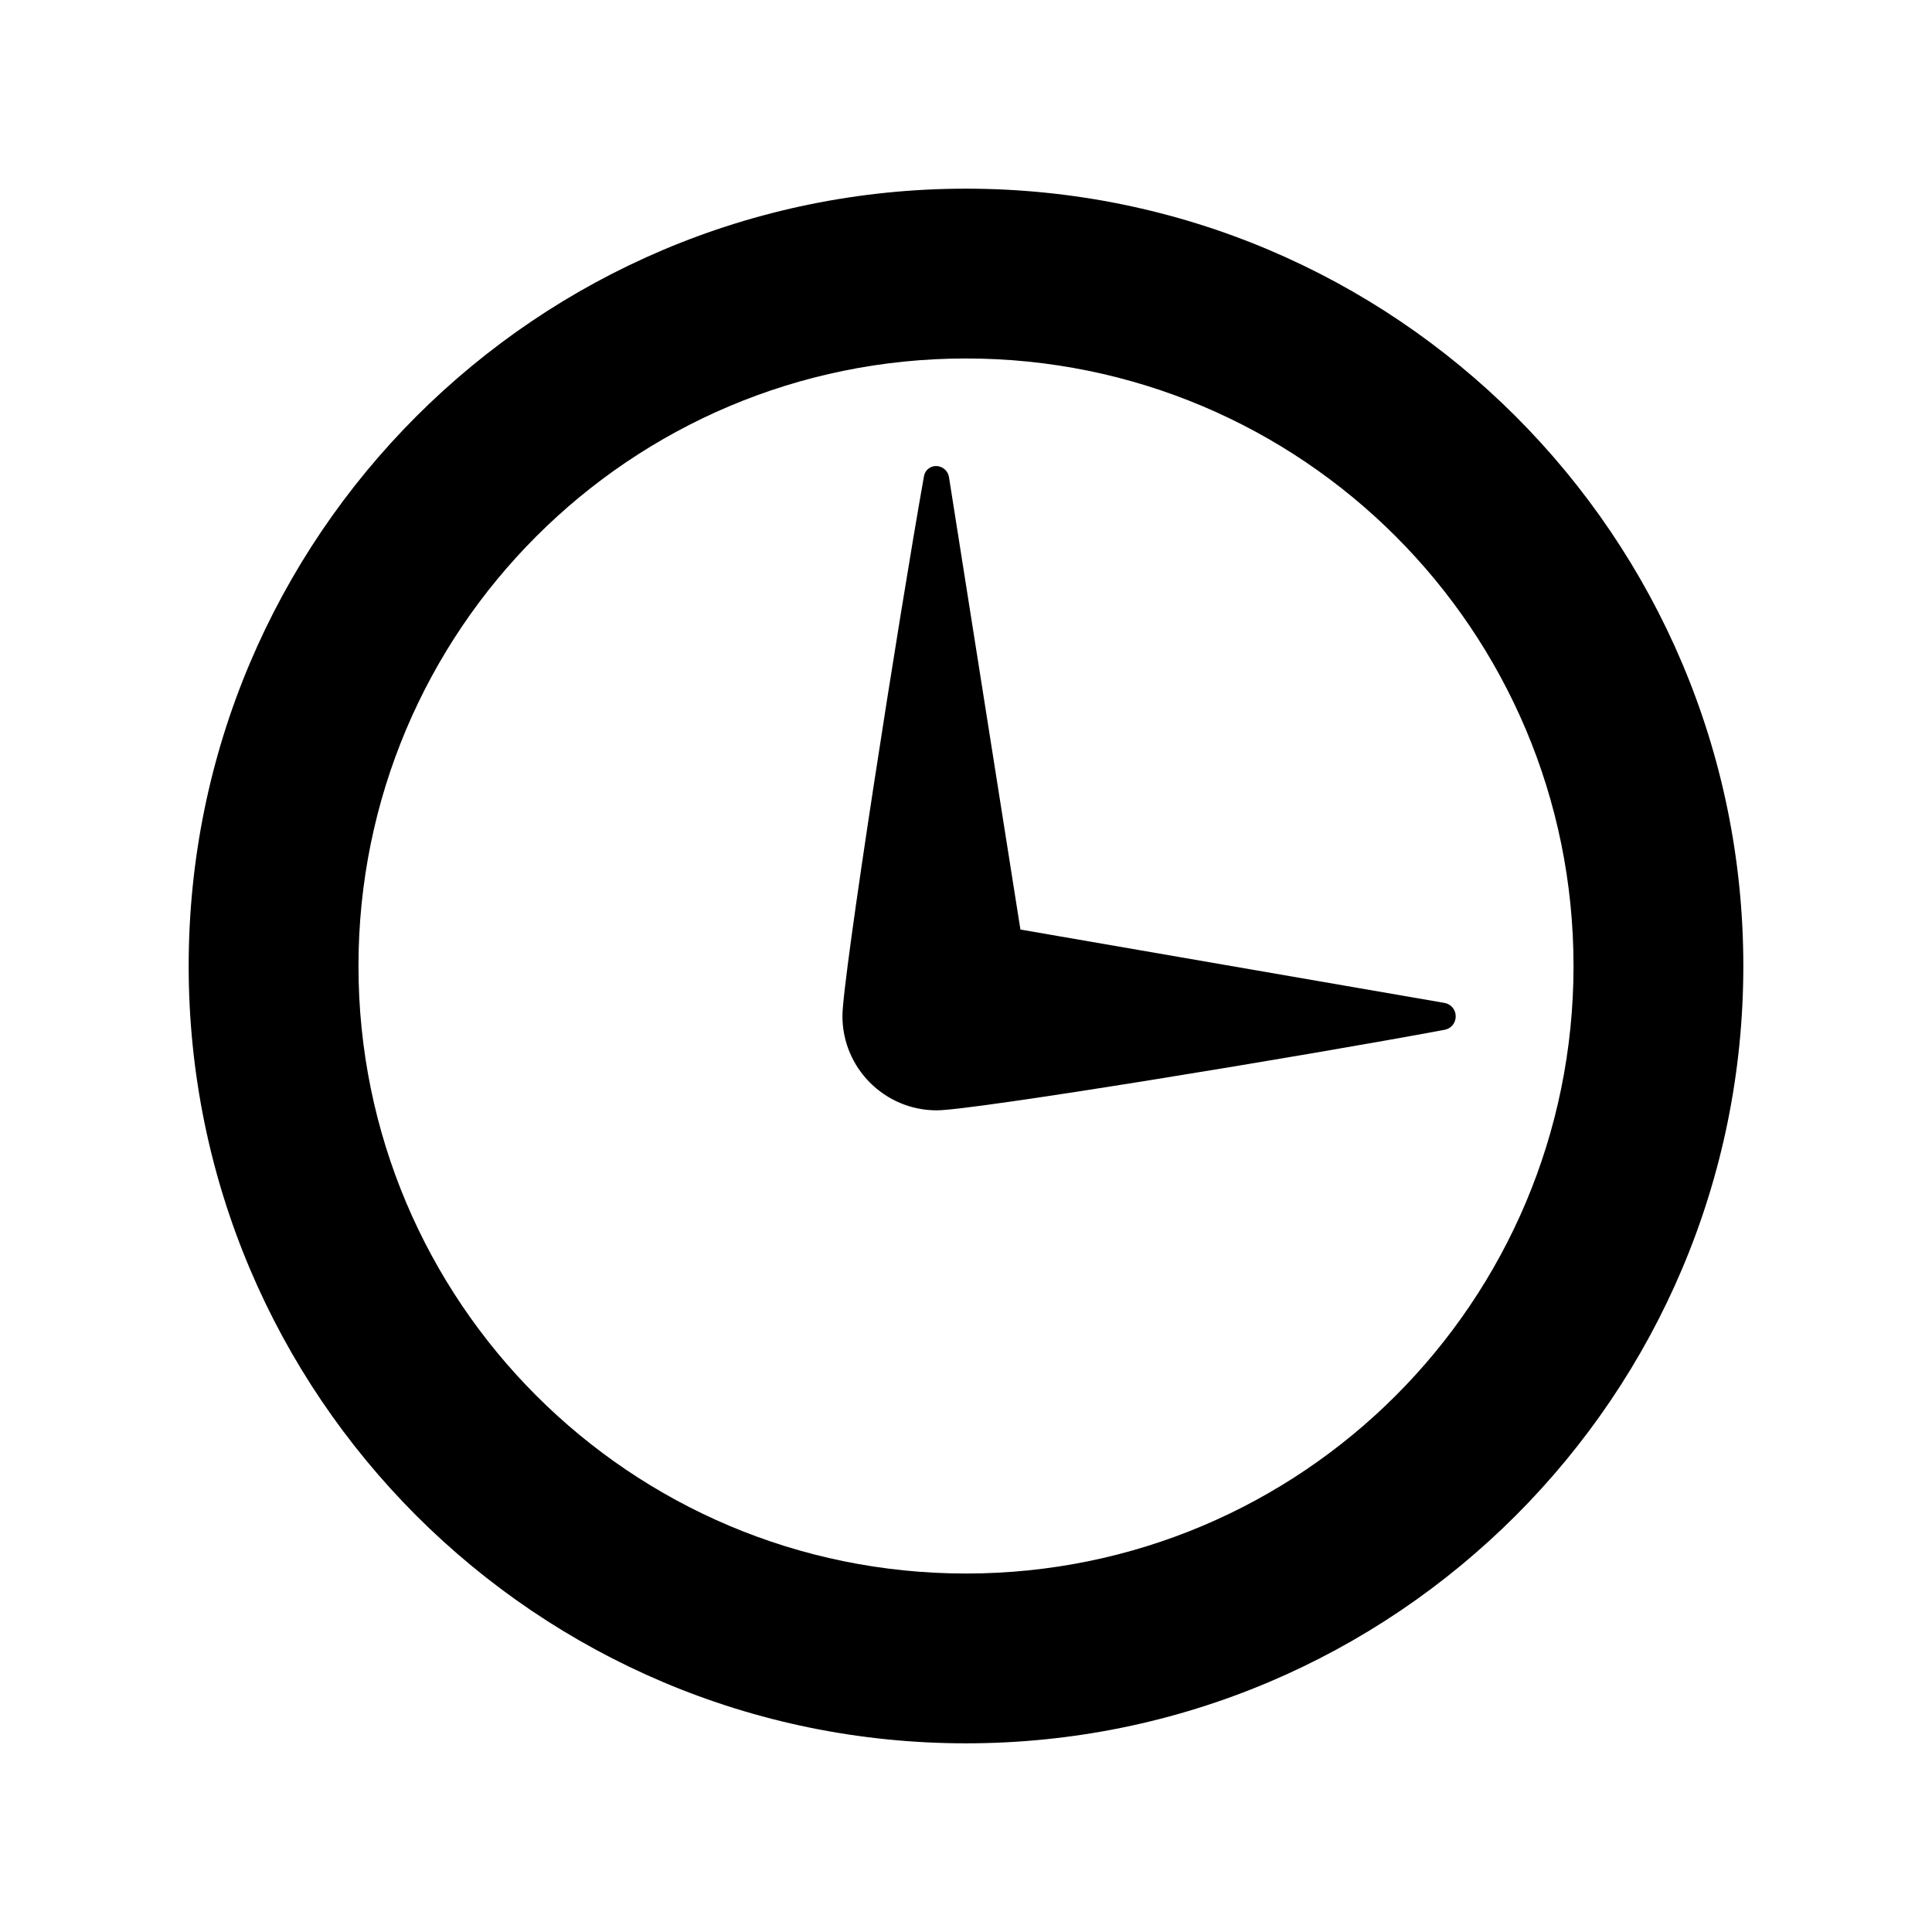 <?xml version="1.0" encoding="utf-8"?>

<!-- The icon can be used freely in both personal and commercial projects with no attribution required, but always appreciated. 
You may NOT sub-license, resell, rent, redistribute or otherwise transfer the icon without express written permission from iconmonstr.com -->

<!DOCTYPE svg PUBLIC "-//W3C//DTD SVG 1.1//EN" "http://www.w3.org/Graphics/SVG/1.1/DTD/svg11.dtd">
<svg version="1.1" xmlns="http://www.w3.org/2000/svg" xmlns:xlink="http://www.w3.org/1999/xlink" x="0px" y="0px"
	 width="512px" height="512px" viewBox="0 0 512 512" enable-background="new 0 0 512 512" xml:space="preserve">
<path id="time-3-icon" d="M256,50C142.229,50,50,142.229,50,256c0,113.77,92.229,206,206,206c113.77,0,206-92.23,206-206
	C462,142.229,369.77,50,256,50z M256,417c-88.977,0-161-72.008-161-161c0-88.979,72.008-161,161-161c88.977,0,161,72.007,161,161
	C417,344.977,344.992,417,256,417z M382.816,265.785c1.711,0.297,2.961,1.781,2.961,3.518v0.093c0,1.72-1.223,3.188-2.914,3.505
	c-37.093,6.938-124.97,21.35-134.613,21.35c-13.808,0-25-11.192-25-25c0-9.832,14.79-104.675,21.618-143.081
	c0.274-1.542,1.615-2.669,3.181-2.669h0.008c1.709,0,3.164,1.243,3.431,2.932l18.933,119.904L382.816,265.785z"/>
</svg>
